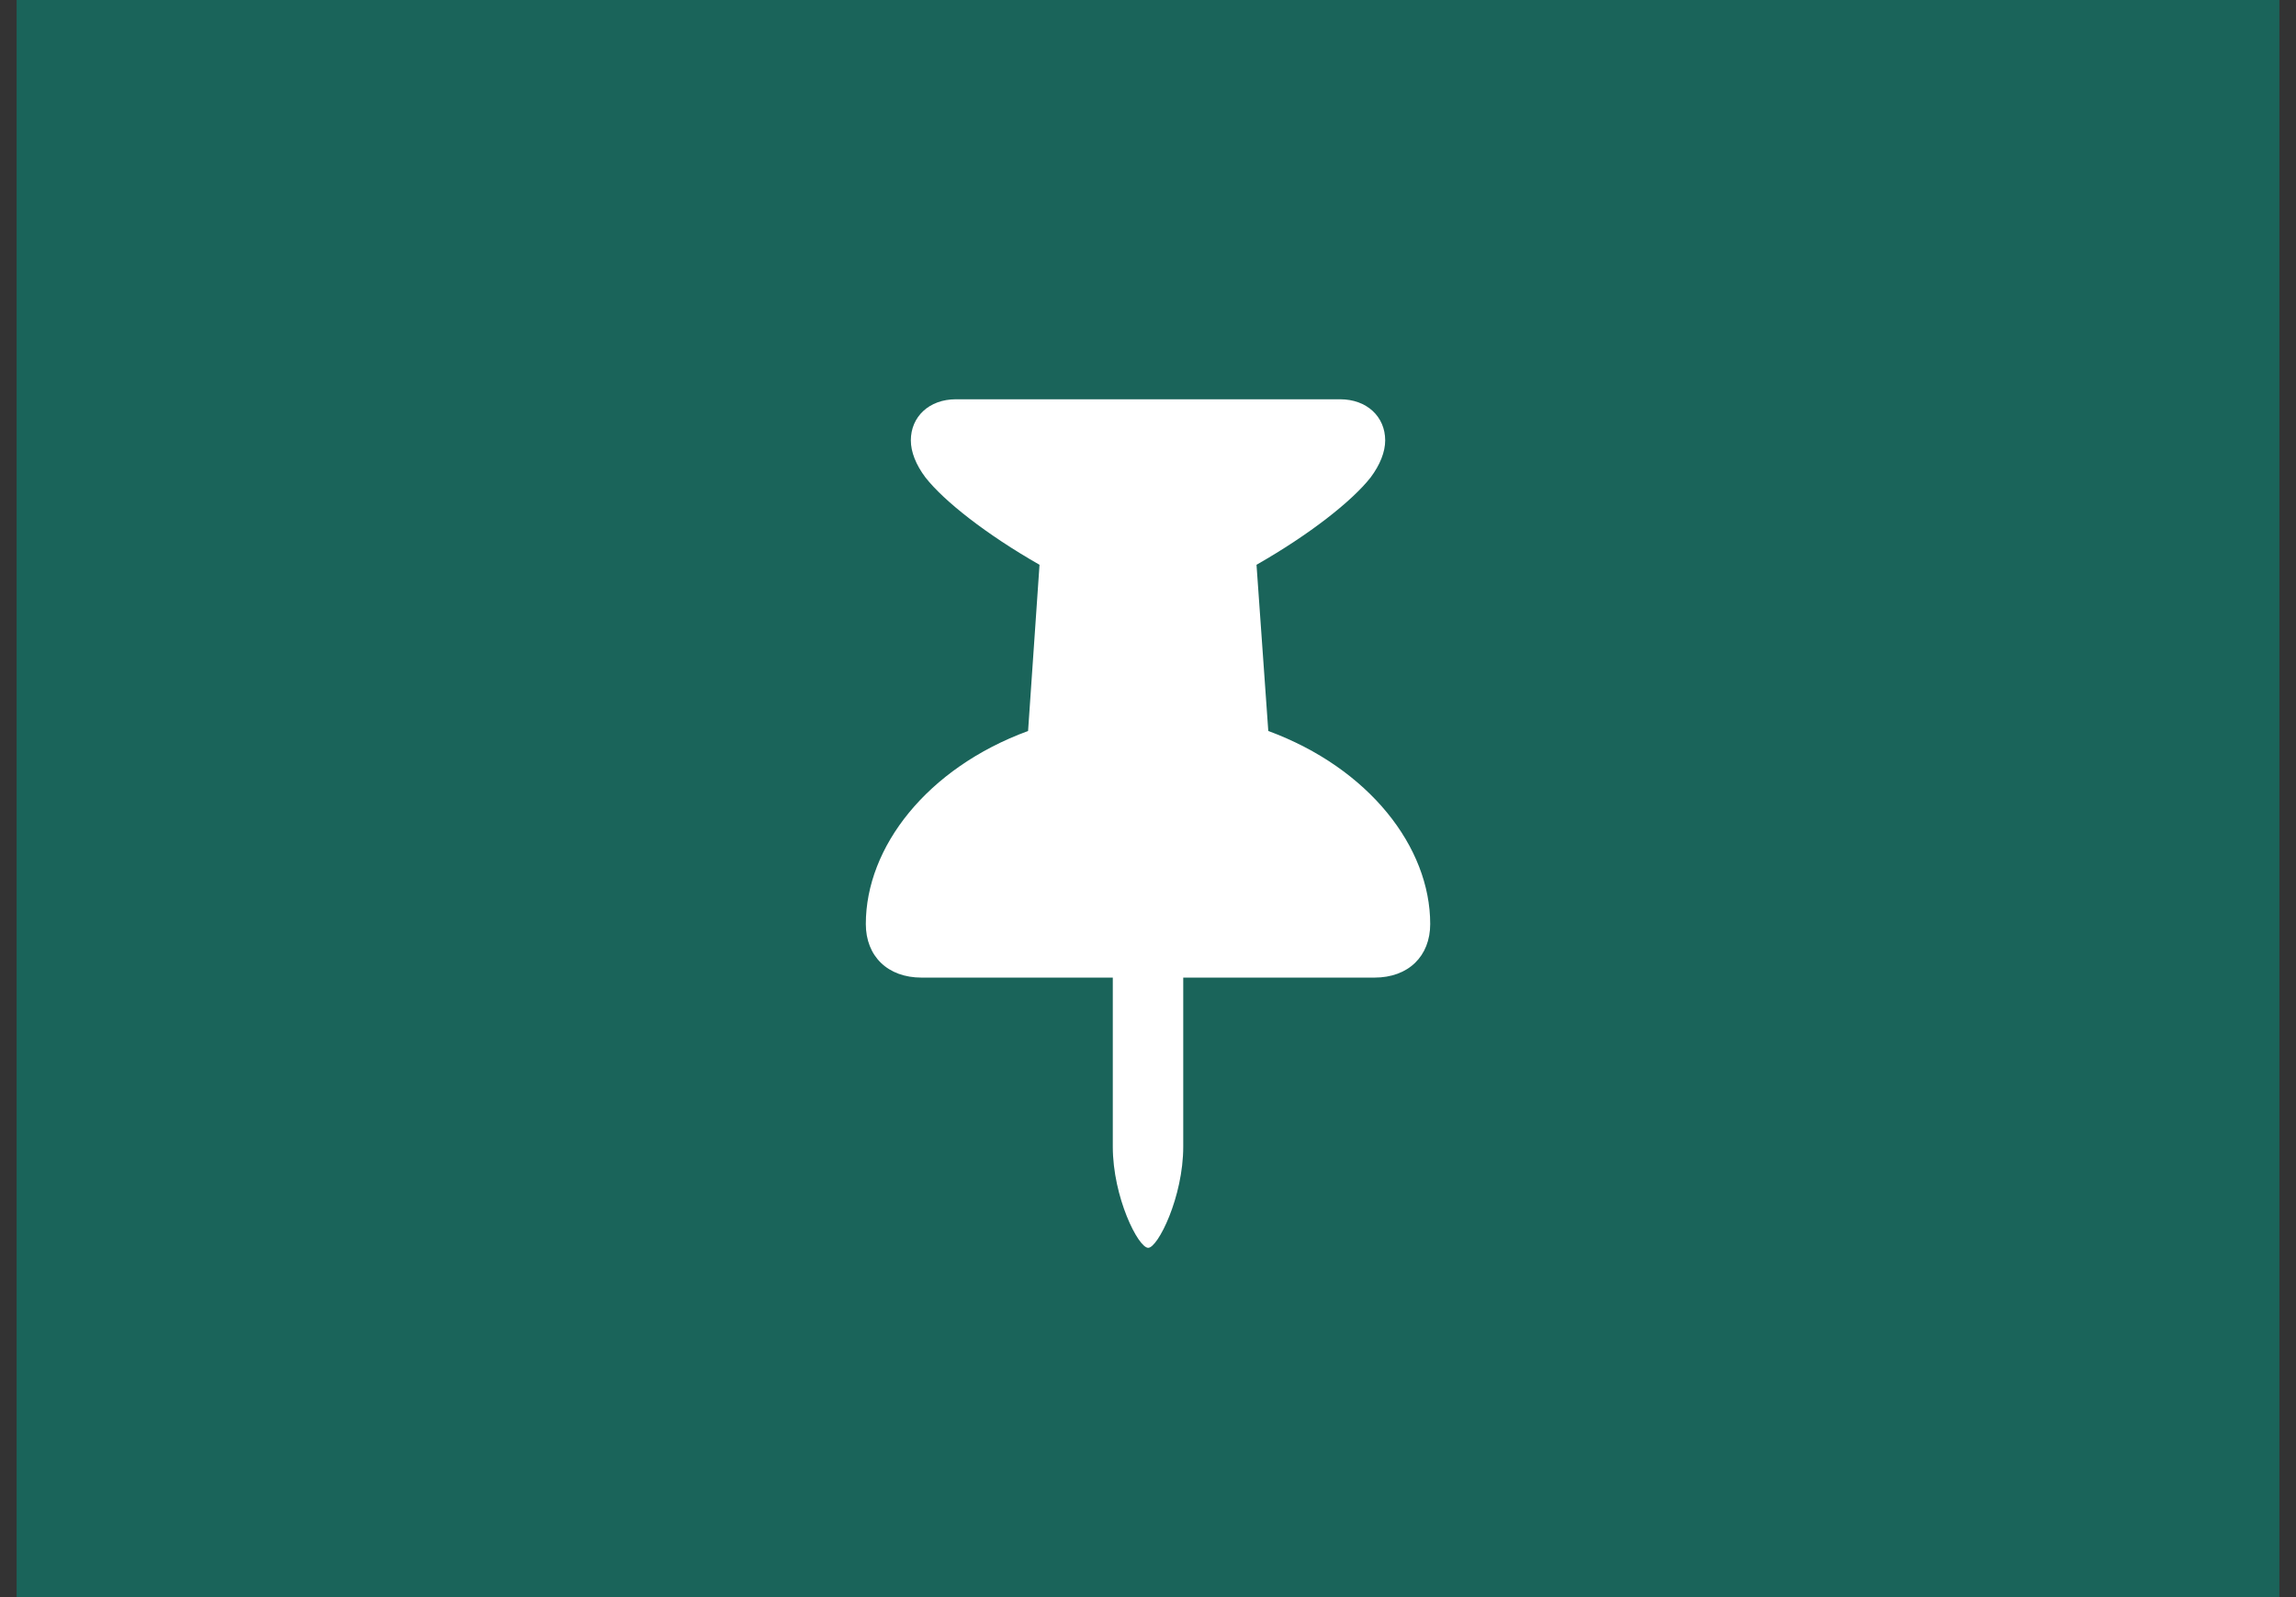 <svg width="69" height="48" viewBox="0 0 69 48" fill="none" xmlns="http://www.w3.org/2000/svg">
<rect x="0" y="0" width="69" height="48" fill="#333333" stroke="none"/>
<rect width="68" height="48" transform="translate(0.5)" fill="#1A645A"/>
<path d="M26.02 27.77C26.02 28.736 26.675 29.381 27.695 29.381H33.442V34.462C33.442 35.977 34.205 37.502 34.506 37.502C34.796 37.502 35.559 35.977 35.559 34.462V29.381H41.306C42.326 29.381 42.981 28.736 42.981 27.77C42.981 25.46 41.145 23.086 38.115 21.969L37.761 16.974C39.361 16.061 40.629 15.062 41.188 14.352C41.477 13.966 41.628 13.579 41.628 13.235C41.628 12.526 41.08 12 40.274 12H28.727C27.921 12 27.373 12.526 27.373 13.235C27.373 13.579 27.523 13.966 27.814 14.352C28.372 15.062 29.64 16.061 31.24 16.974L30.896 21.969C27.856 23.086 26.02 25.46 26.02 27.77Z" fill="white"/>
</svg>
